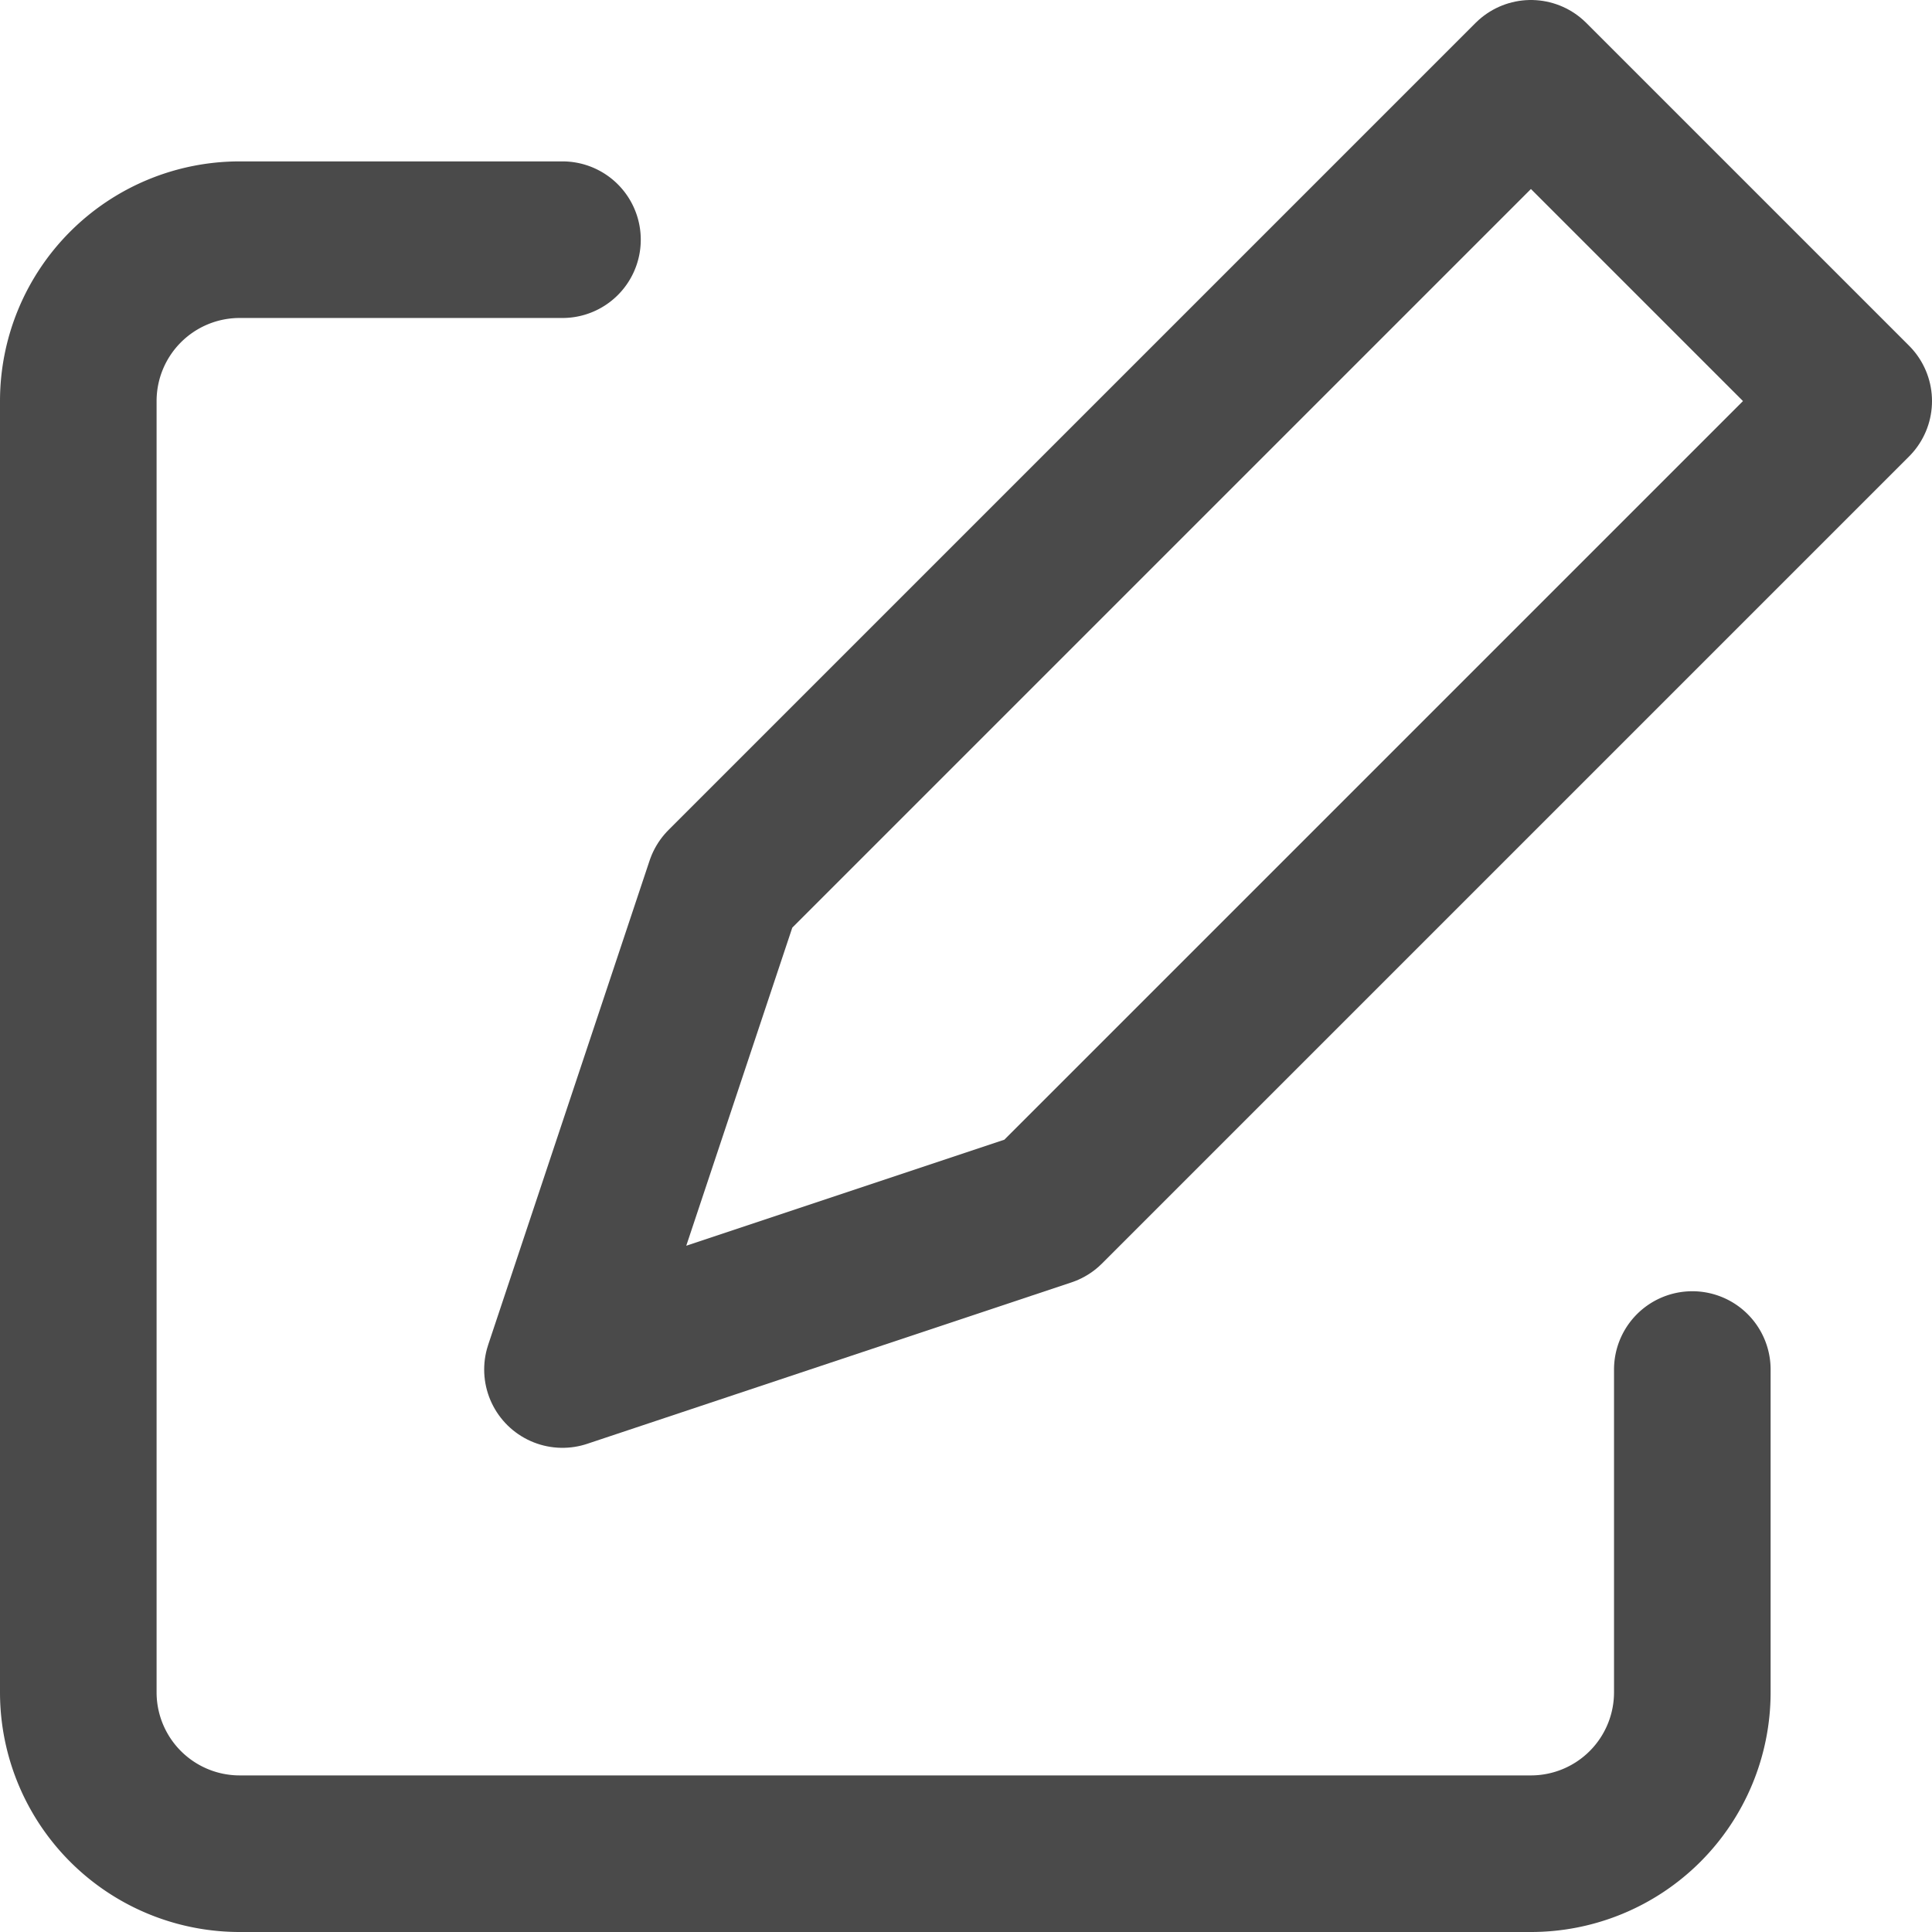 <svg xmlns="http://www.w3.org/2000/svg" width="18.507" height="18.507" viewBox="0 0 18.507 18.507">
  <g id="n-edit" transform="translate(0.25 0.25)">
    <path id="Path_771" data-name="Path 771" d="M12.777.5l3.092,3.092L8.138,11.323,3.5,12.869,5.046,8.231Z" transform="translate(1.638)" fill="none" stroke="#4a4a4a" stroke-linecap="round" stroke-linejoin="round" stroke-width="1.5"/>
    <path id="Path_772" data-name="Path 772" d="M15.961,12.323v3.092a1.546,1.546,0,0,1-1.546,1.546H2.046A1.546,1.546,0,0,1,.5,15.415V3.046A1.546,1.546,0,0,1,2.046,1.5H5.138" transform="translate(0 0.546)" fill="none" stroke="#4a4a4a" stroke-linecap="round" stroke-linejoin="round" stroke-width="1.5"/>
  </g>
</svg>
